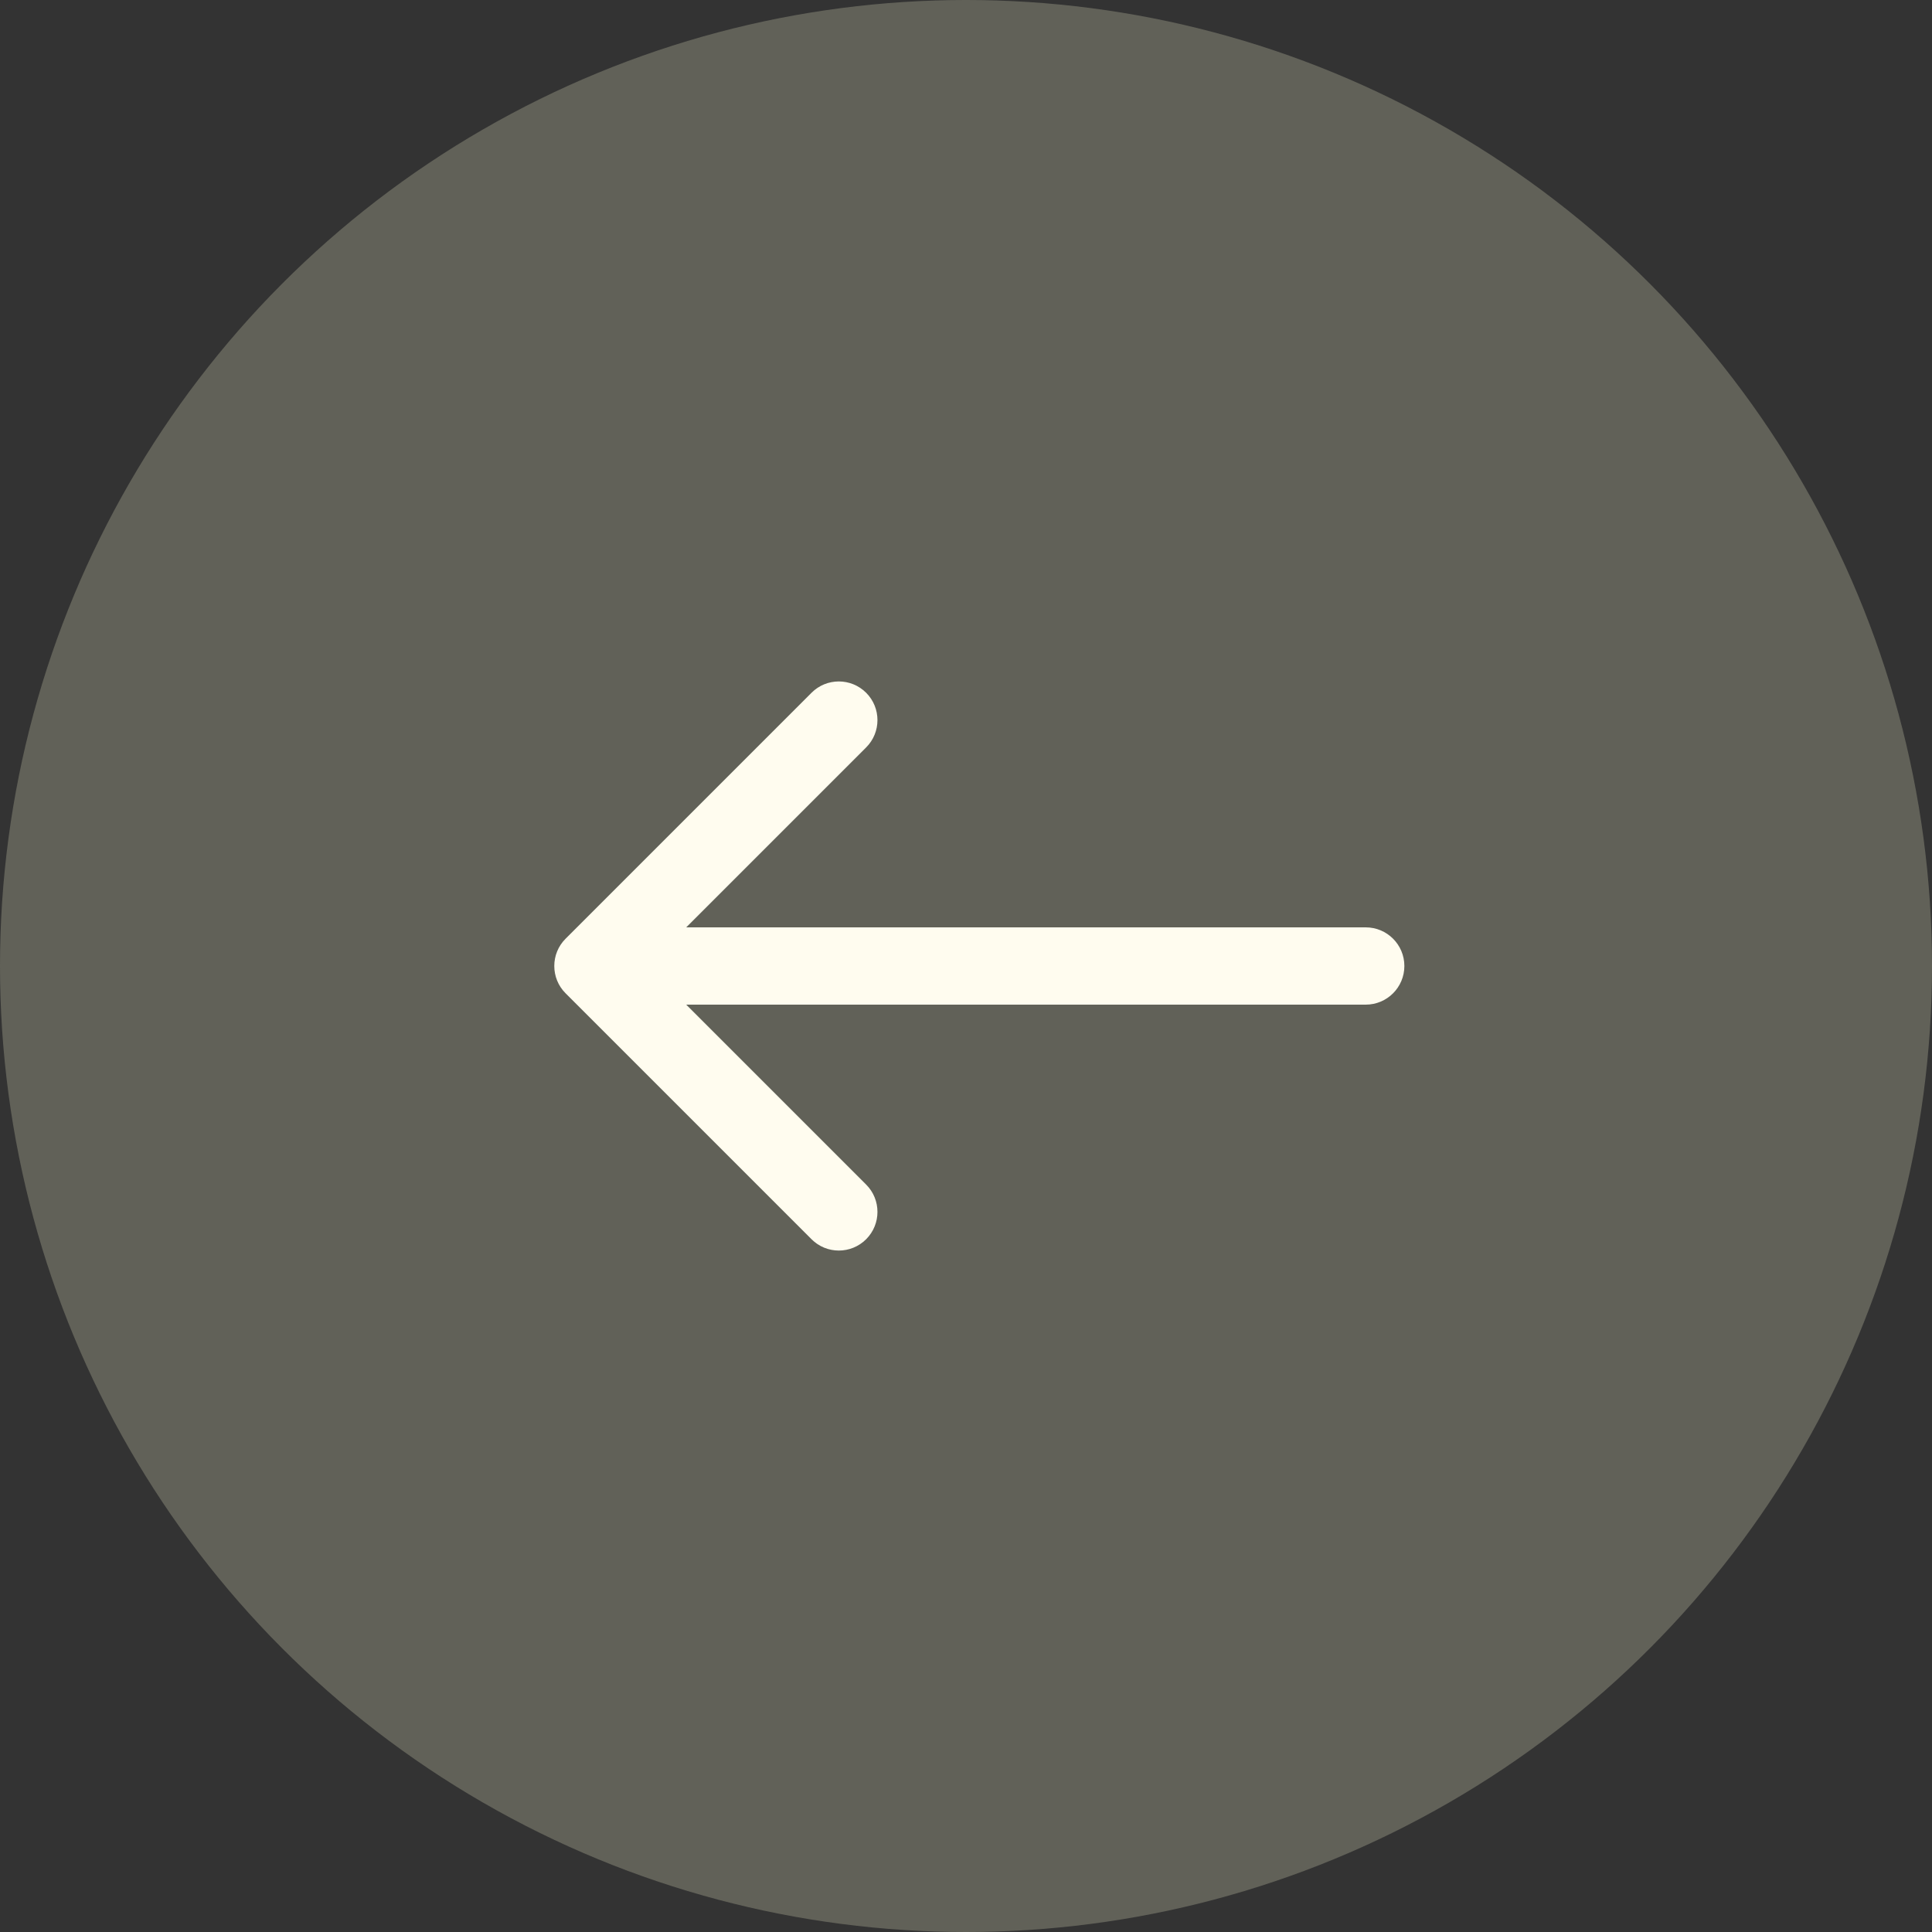 <svg width="50" height="50" viewBox="0 0 50 50" fill="none" xmlns="http://www.w3.org/2000/svg">
<rect x="0" y="0" width="50" height="50" fill="#333333" stroke="none"/>
<circle cx="25" cy="25" r="25" fill="#616158"/>
<path d="M35.345 26C35.897 26 36.345 25.552 36.345 25C36.345 24.448 35.897 24 35.345 24V26ZM14.638 24.293C14.247 24.683 14.247 25.317 14.638 25.707L21.002 32.071C21.392 32.462 22.025 32.462 22.416 32.071C22.806 31.68 22.806 31.047 22.416 30.657L16.759 25L22.416 19.343C22.806 18.953 22.806 18.32 22.416 17.929C22.025 17.538 21.392 17.538 21.002 17.929L14.638 24.293ZM35.345 24L15.345 24V26L35.345 26V24Z" fill="#FFFCEF"/>
</svg>
